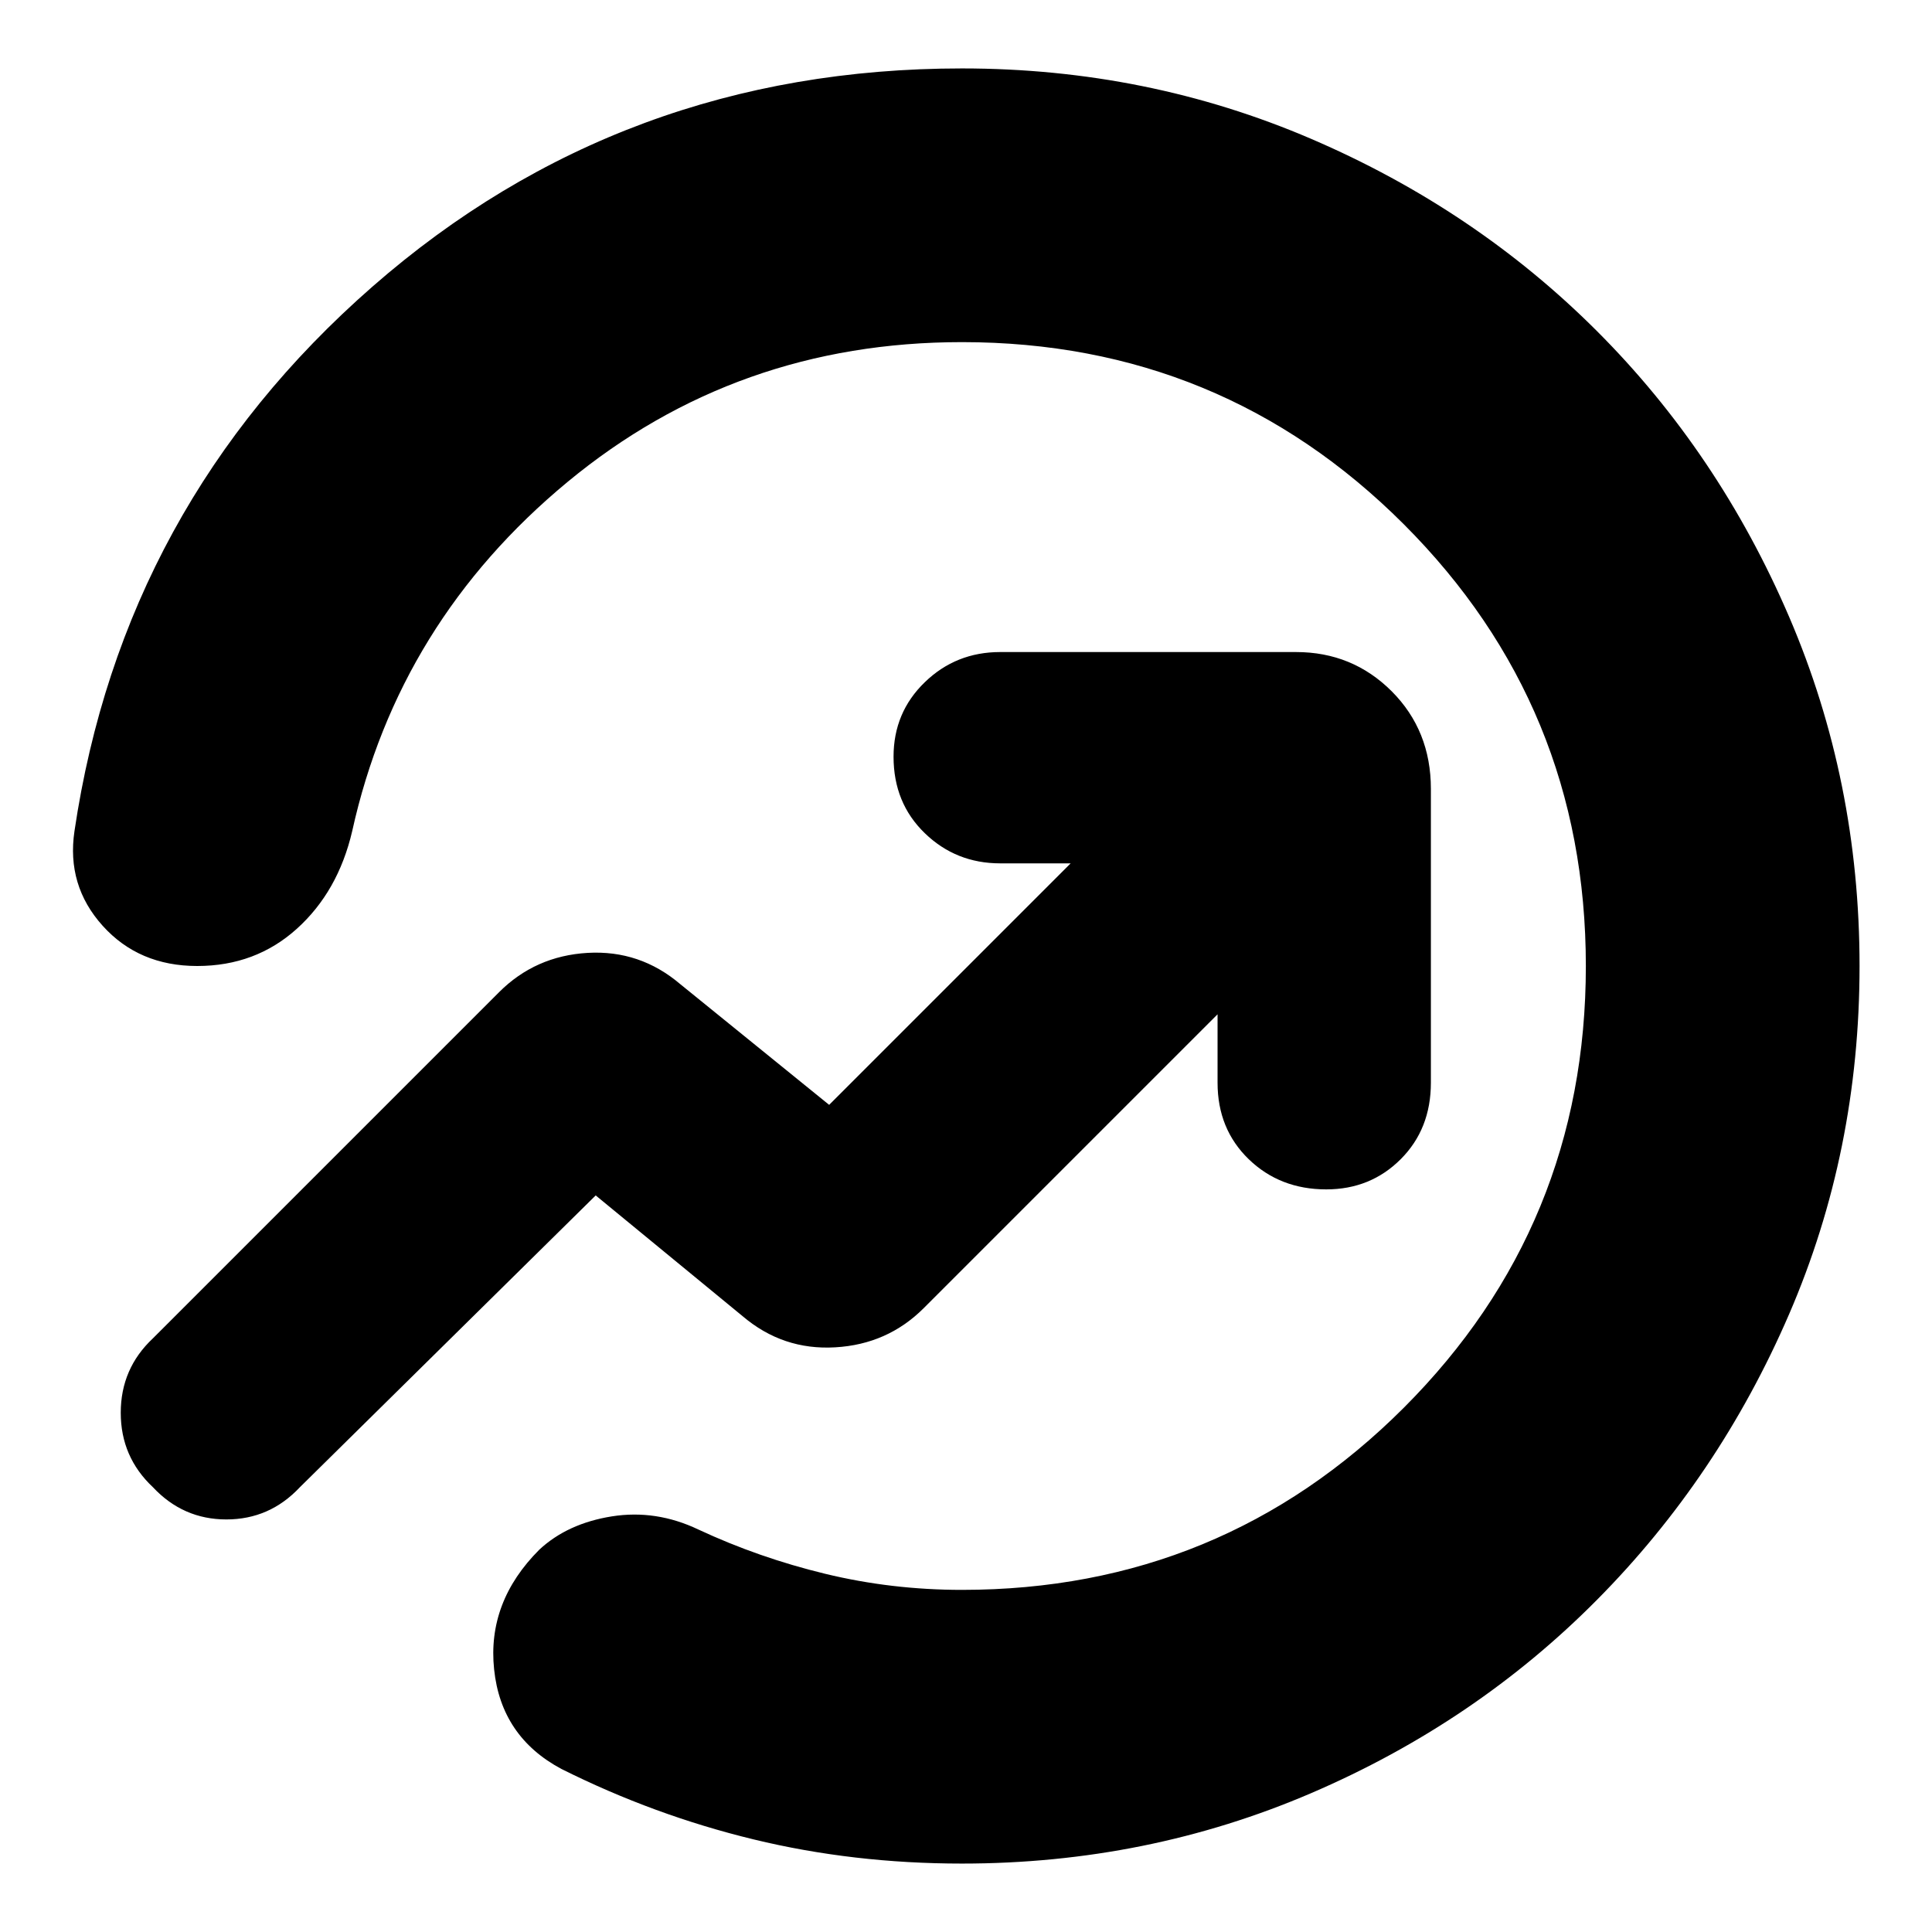 <svg xmlns="http://www.w3.org/2000/svg" height="24" width="24"><path d="M.925 10.325q.6-4.05 3.7-6.763Q7.725.85 11.95.85q2.3 0 4.338.875 2.037.875 3.549 2.387 1.513 1.513 2.388 3.55Q23.1 9.7 23.1 12q0 2.3-.875 4.325-.875 2.025-2.388 3.55-1.512 1.525-3.549 2.4-2.038.875-4.338.875-1.35 0-2.587-.3-1.238-.3-2.388-.875-.75-.4-.837-1.238-.088-.837.562-1.487.35-.325.9-.413.55-.087 1.075.163.75.35 1.575.55.825.2 1.7.2 3.225 0 5.488-2.262Q19.7 15.225 19.7 12q0-3.225-2.262-5.488Q15.175 4.25 11.95 4.25q-2.8 0-4.9 1.737-2.1 1.738-2.675 4.338-.175.75-.687 1.212Q3.175 12 2.45 12t-1.175-.5q-.45-.5-.35-1.175Zm.975 8.15q-.4-.375-.4-.925t.4-.925l4.3-4.3q.45-.45 1.1-.488.65-.037 1.15.388l1.85 1.5 3-3h-.875q-.55 0-.937-.375-.388-.375-.388-.95 0-.55.388-.925.387-.375.937-.375H16.1q.7 0 1.188.487.487.488.487 1.213v3.65q0 .575-.375.95t-.925.375q-.575 0-.963-.375-.387-.375-.387-.95v-.85l-3.65 3.65q-.45.45-1.1.487-.65.038-1.15-.387L7.4 14.85l-3.675 3.625q-.375.4-.913.4-.537 0-.912-.4Zm8.35-5.375Z"/></svg>